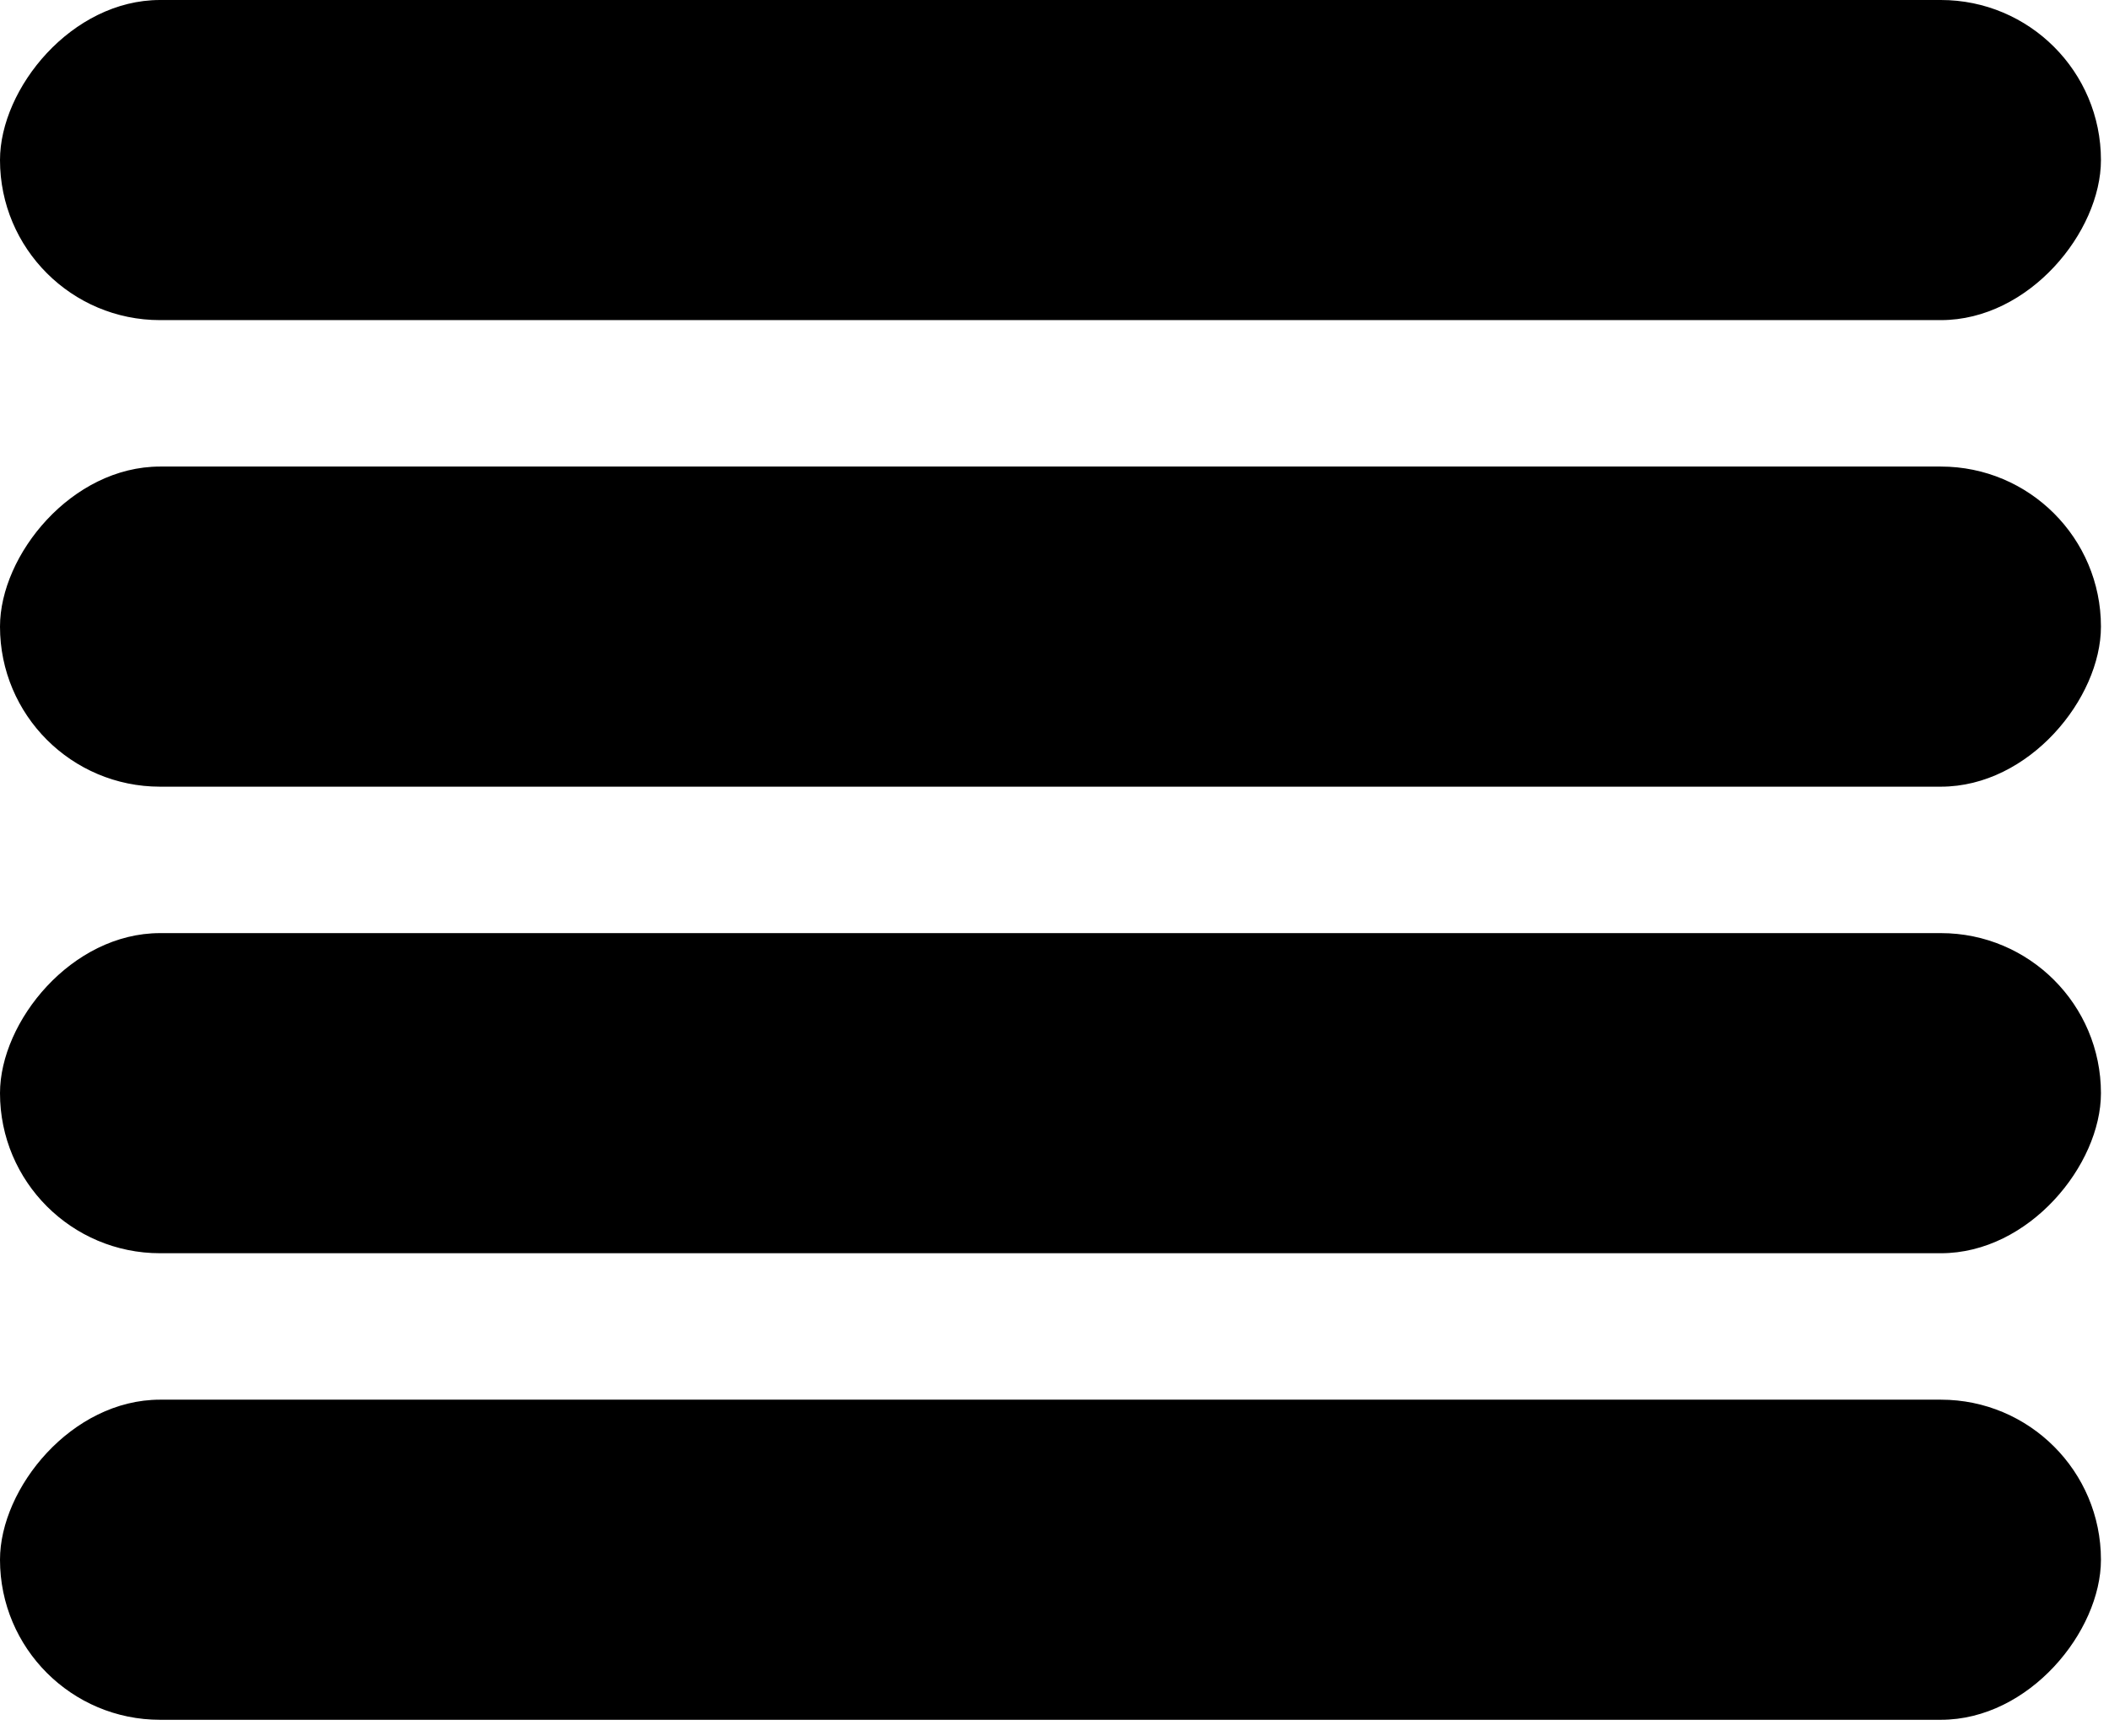 <svg width="113" height="93" viewBox="0 0 113 93" fill="none" xmlns="http://www.w3.org/2000/svg">
<rect width="112.568" height="17.153" rx="8.577" transform="matrix(-1 0 0 1 112.568 0)" fill="black"/>
<rect width="112.568" height="17.153" rx="8.577" transform="matrix(-1 0 0 1 112.568 25)" fill="black"/>
<rect width="112.568" height="17.153" rx="8.577" transform="matrix(-1 0 0 1 112.568 50)" fill="black"/>
<rect width="112.568" height="17.153" rx="8.577" transform="matrix(-1 0 0 1 112.568 75)" fill="black"/>
</svg>

